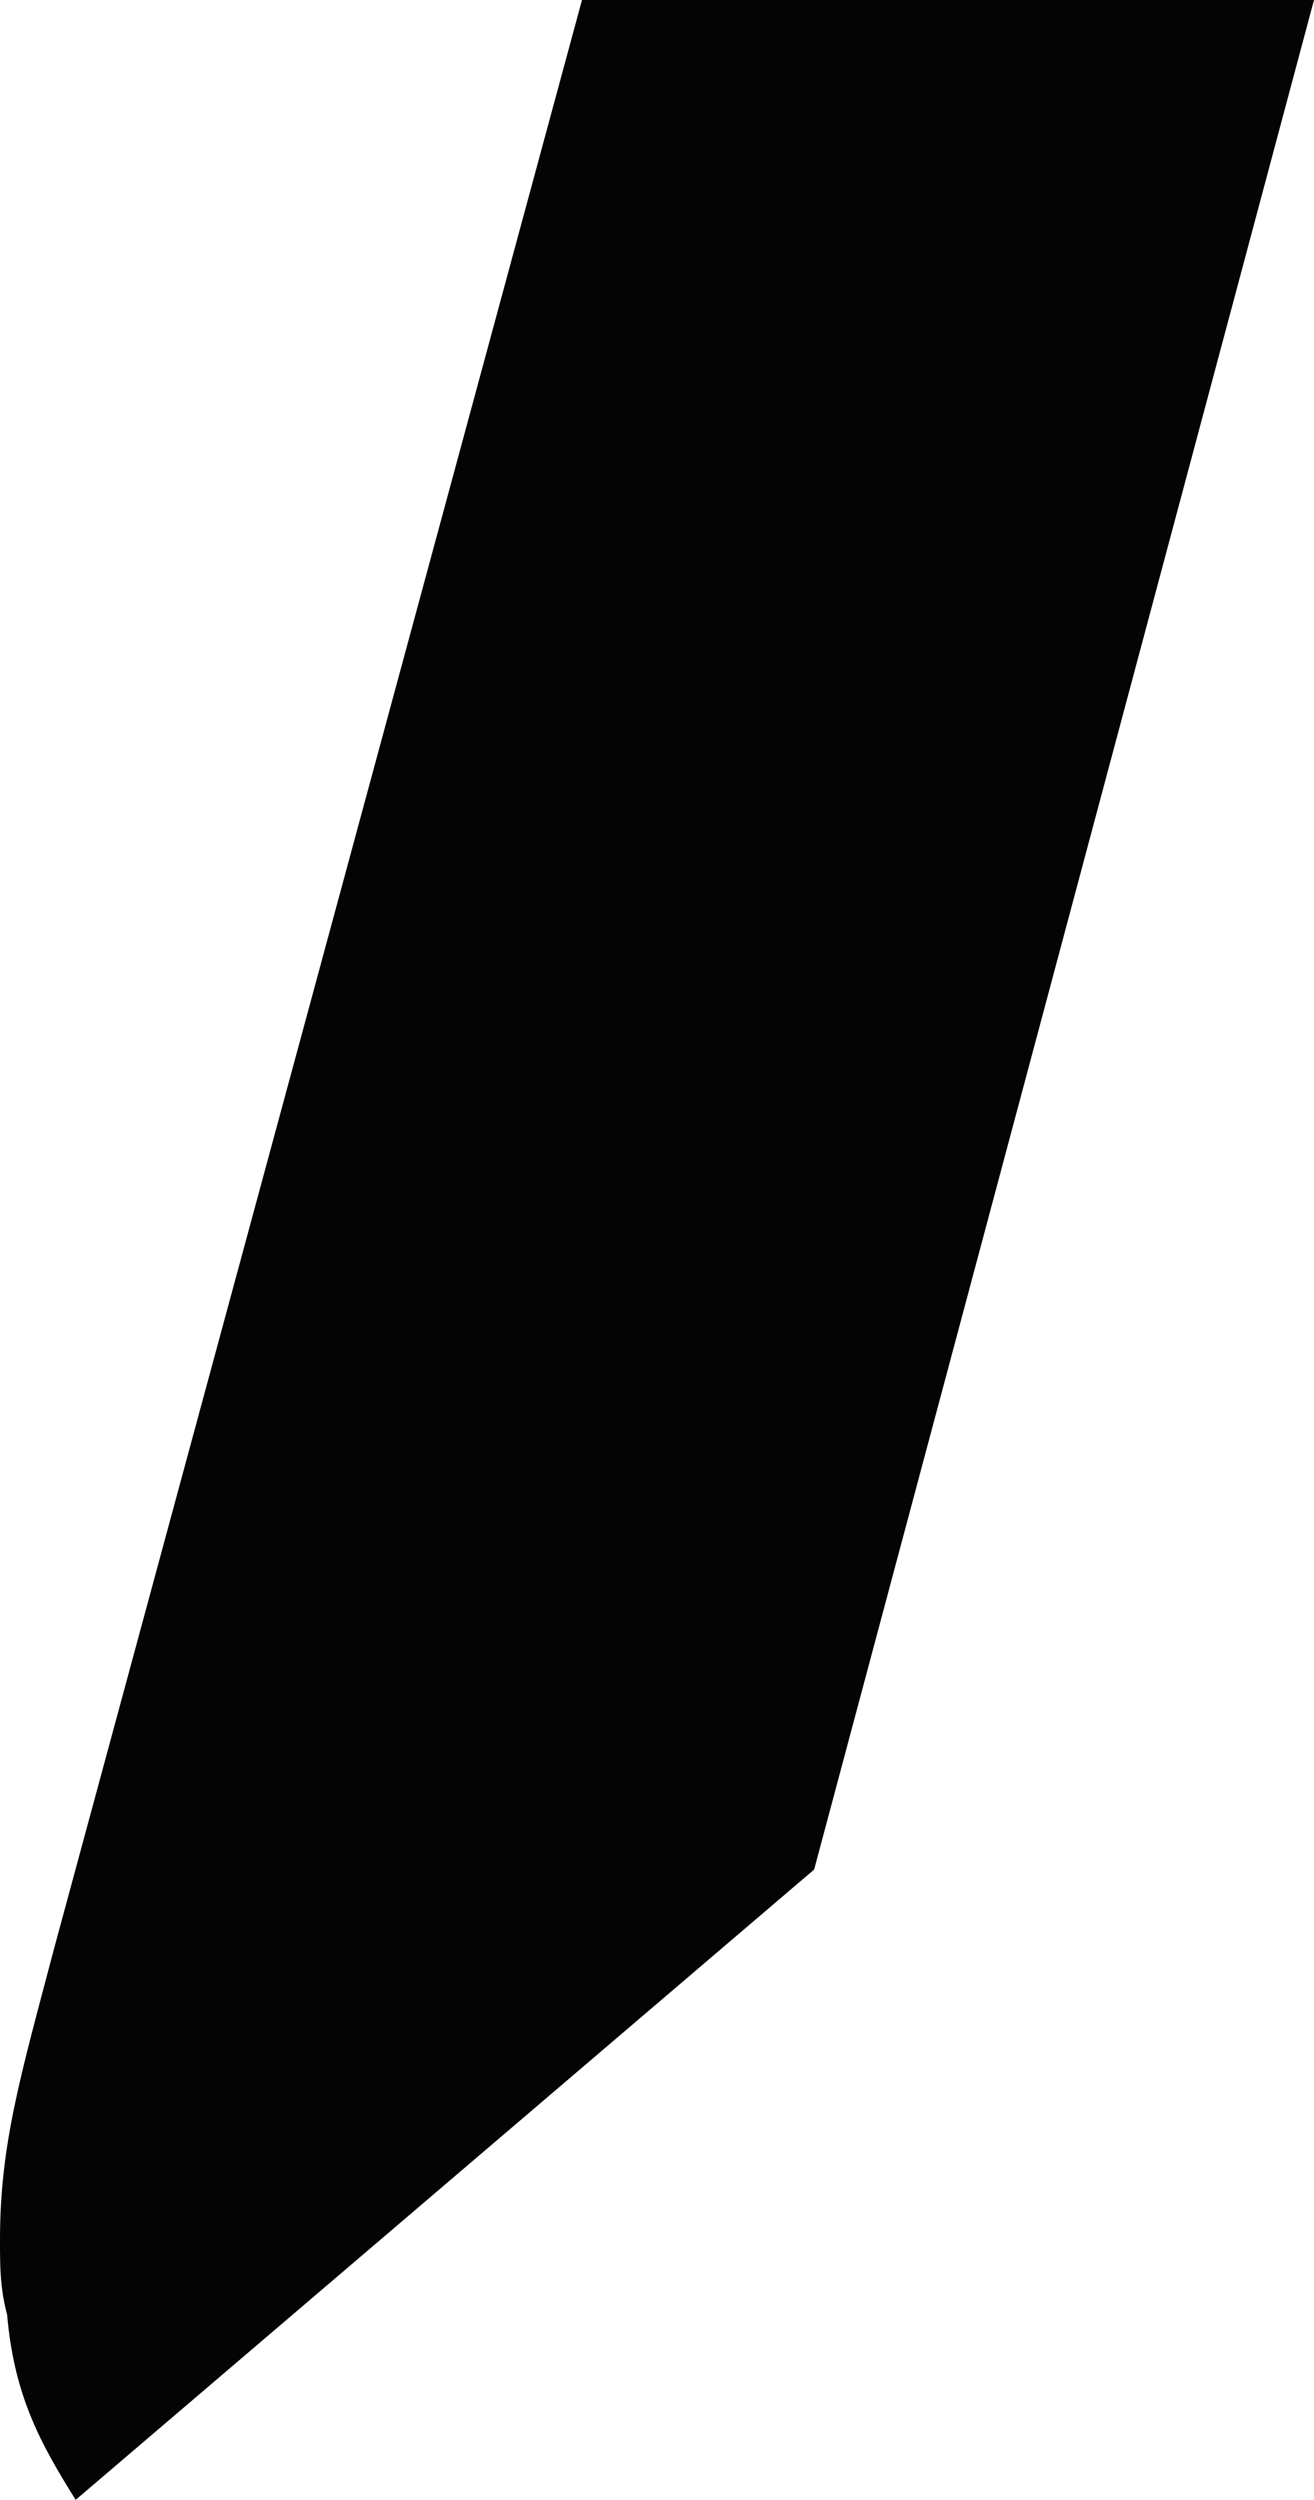 <?xml version="1.0" encoding="UTF-8" standalone="no"?>
<svg
   width="2.032"
   viewBox="0 0 2.032 3.863"
   version="1.1"
   id="svg1"
   sodipodi:docname="segment_k.svg"
   height="3.863"
   inkscape:version="1.3.2 (091e20e, 2023-11-25, custom)"
   xmlns:inkscape="http://www.inkscape.org/namespaces/inkscape"
   xmlns:sodipodi="http://sodipodi.sourceforge.net/DTD/sodipodi-0.dtd"
   xmlns="http://www.w3.org/2000/svg"
   xmlns:svg="http://www.w3.org/2000/svg"
   xmlns:rdf="http://www.w3.org/1999/02/22-rdf-syntax-ns#"
   xmlns:cc="http://creativecommons.org/ns#"
   xmlns:dc="http://purl.org/dc/elements/1.1/">
  <sodipodi:namedview
     id="namedview1"
     pagecolor="#ffffff"
     bordercolor="#000000"
     borderopacity="0.25"
     inkscape:showpageshadow="2"
     inkscape:pageopacity="0.0"
     inkscape:pagecheckerboard="0"
     inkscape:deskcolor="#d1d1d1"
     inkscape:zoom="77.071429"
     inkscape:cx="5.4430028"
     inkscape:cy="-1.1482854"
     inkscape:window-width="2560"
     inkscape:window-height="1279"
     inkscape:window-x="-9"
     inkscape:window-y="-9"
     inkscape:window-maximized="1"
     inkscape:current-layer="svg1" />
  <defs
     id="defs15" />
  <path
     d="M 0.9,0 0.085,3.006 C 0.032,3.207 0,3.313 0,3.461 c 0,0.042 0,0.074 0.011,0.116 0.011,0.127 0.053,0.201 0.106,0.286 L 1.259,2.889 2.032,0 Z"
     id="segment_k"
     style="fill:#040404;fill-opacity:1" />
</svg>
